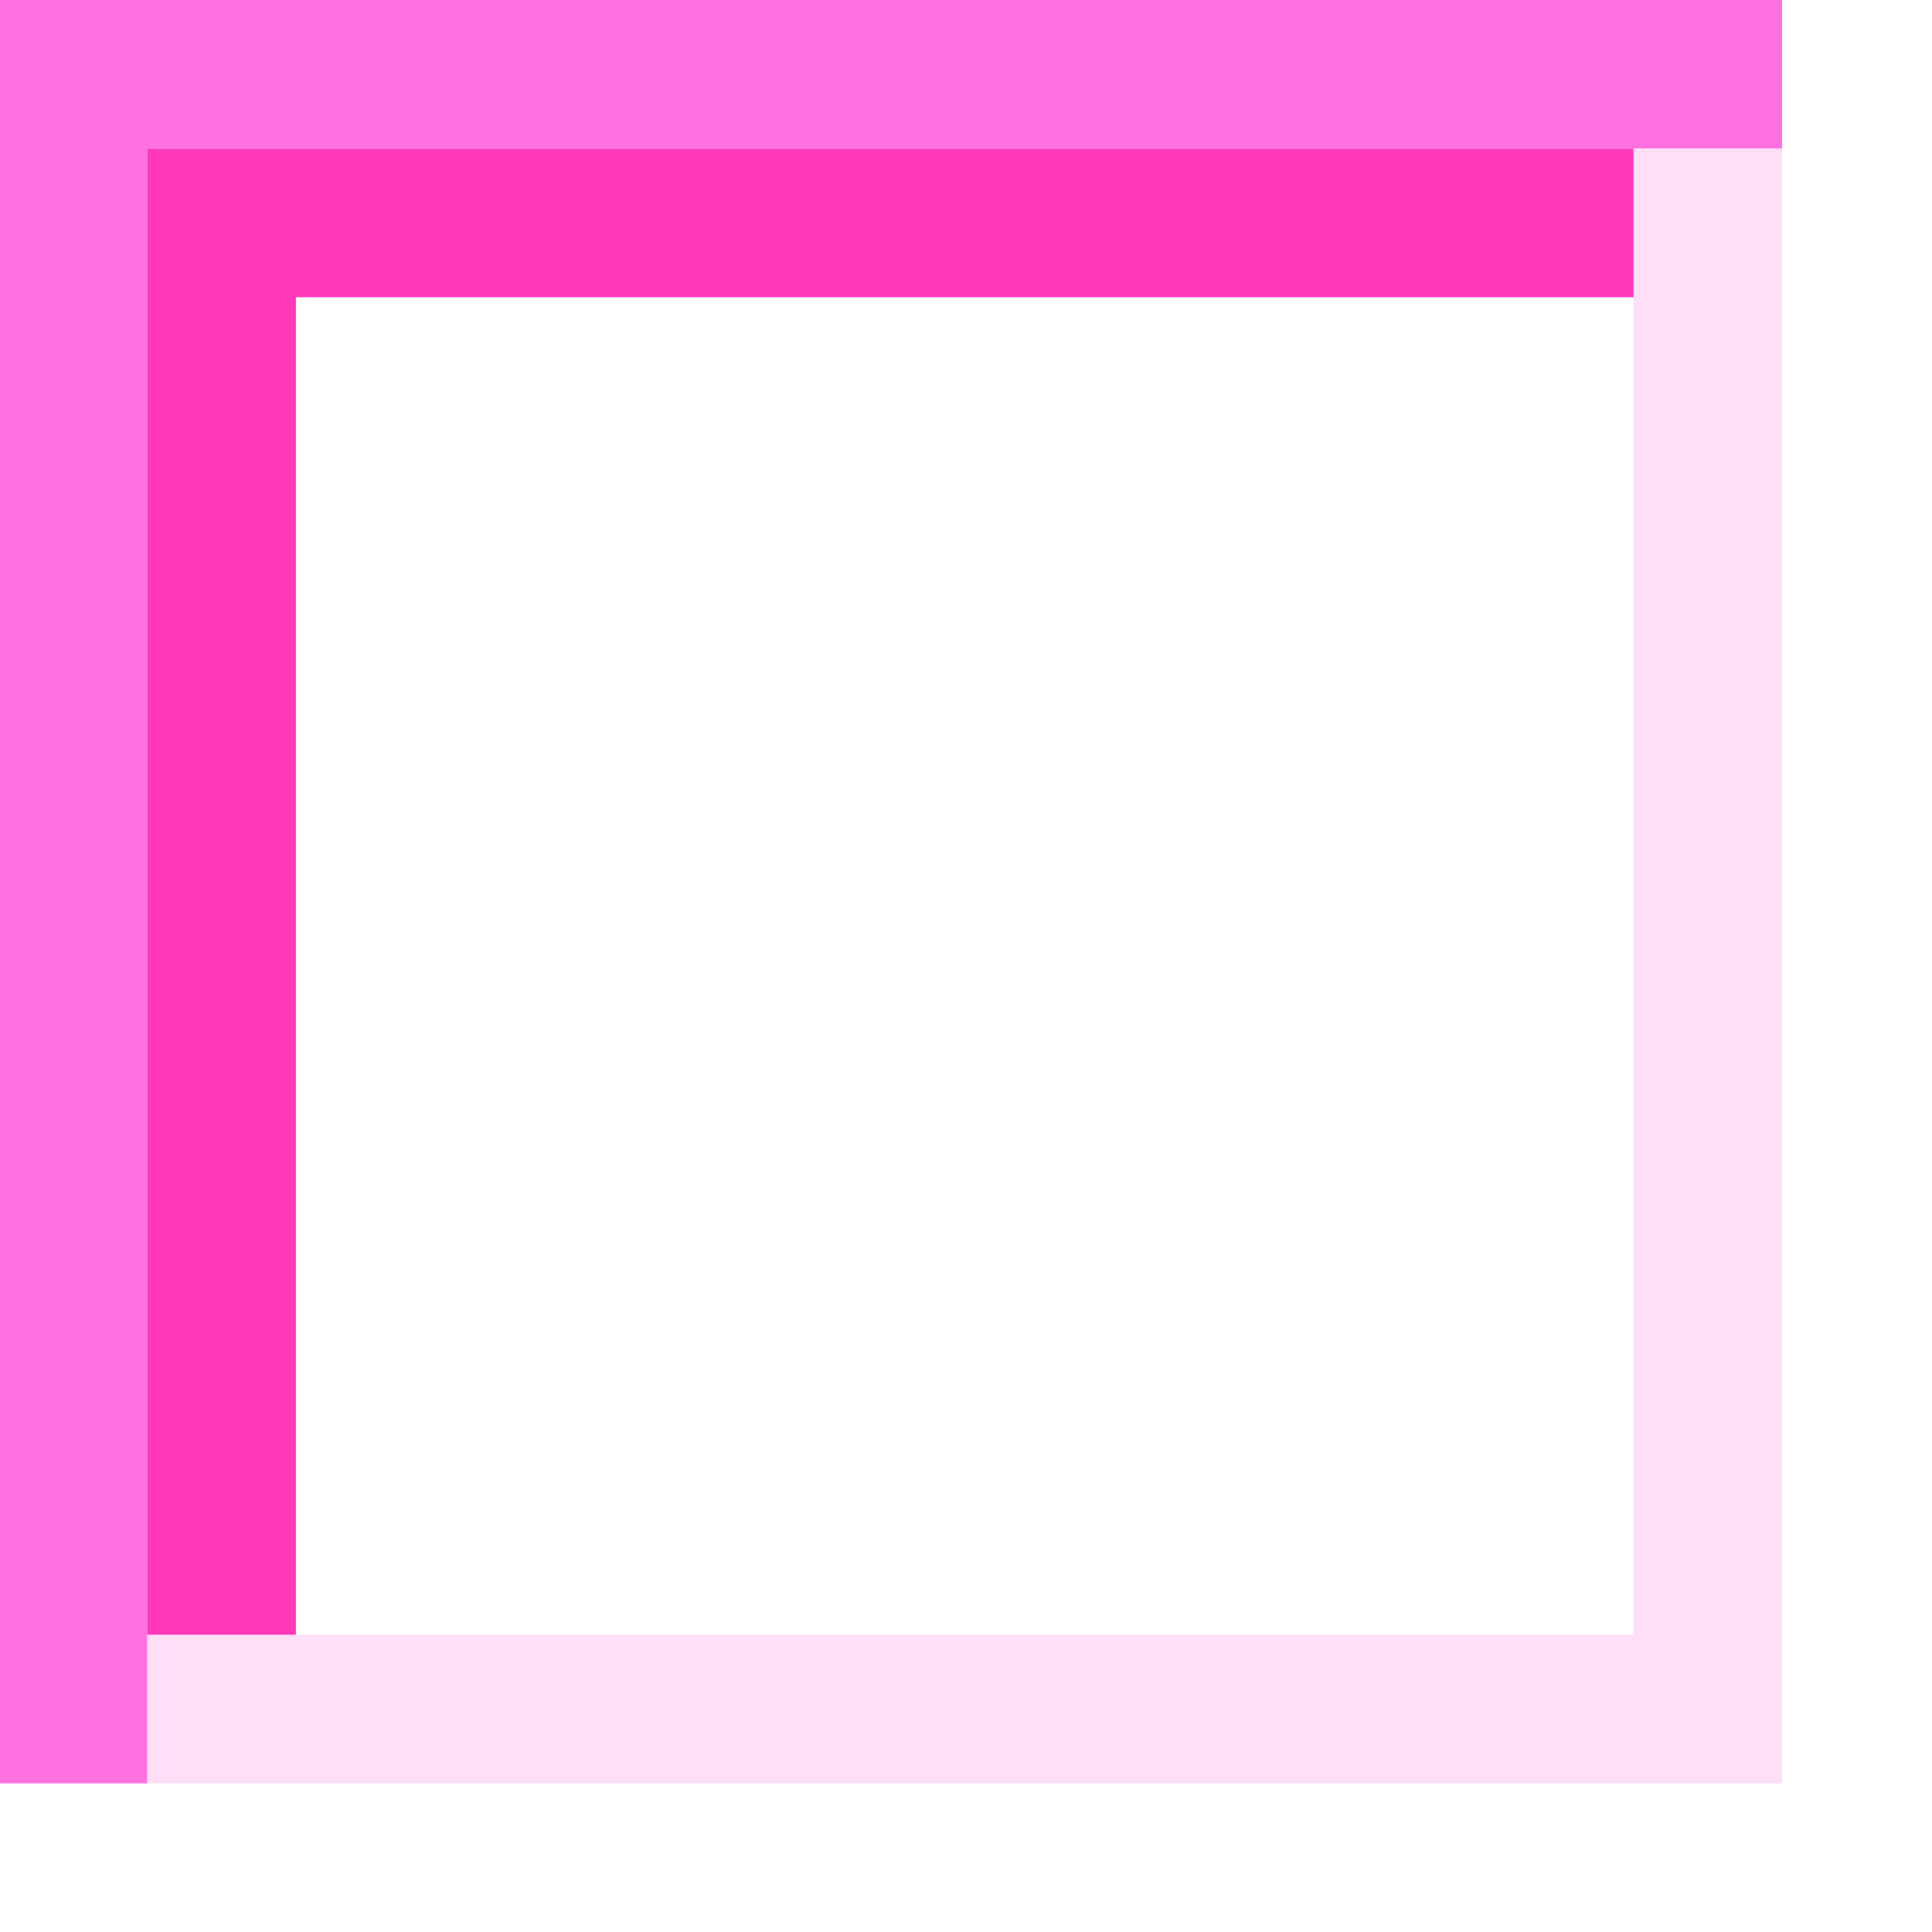 <svg width="13" height="13" viewBox="0 0 13 13" fill="none" xmlns="http://www.w3.org/2000/svg">
<path d="M0.491 0V0.5M0.491 12V0.5M0.491 0.5H11.491H11.991" stroke="#FF70E0"/>
<path d="M0.991 11.5H11.491M11.991 11.5H11.491M11.491 11.5V1" stroke="#FFDFF8"/>
<path d="M1.491 11V1.5M1.491 1V1.5M1.491 1.5H10.991" stroke="#FF39B8"/>
</svg>
